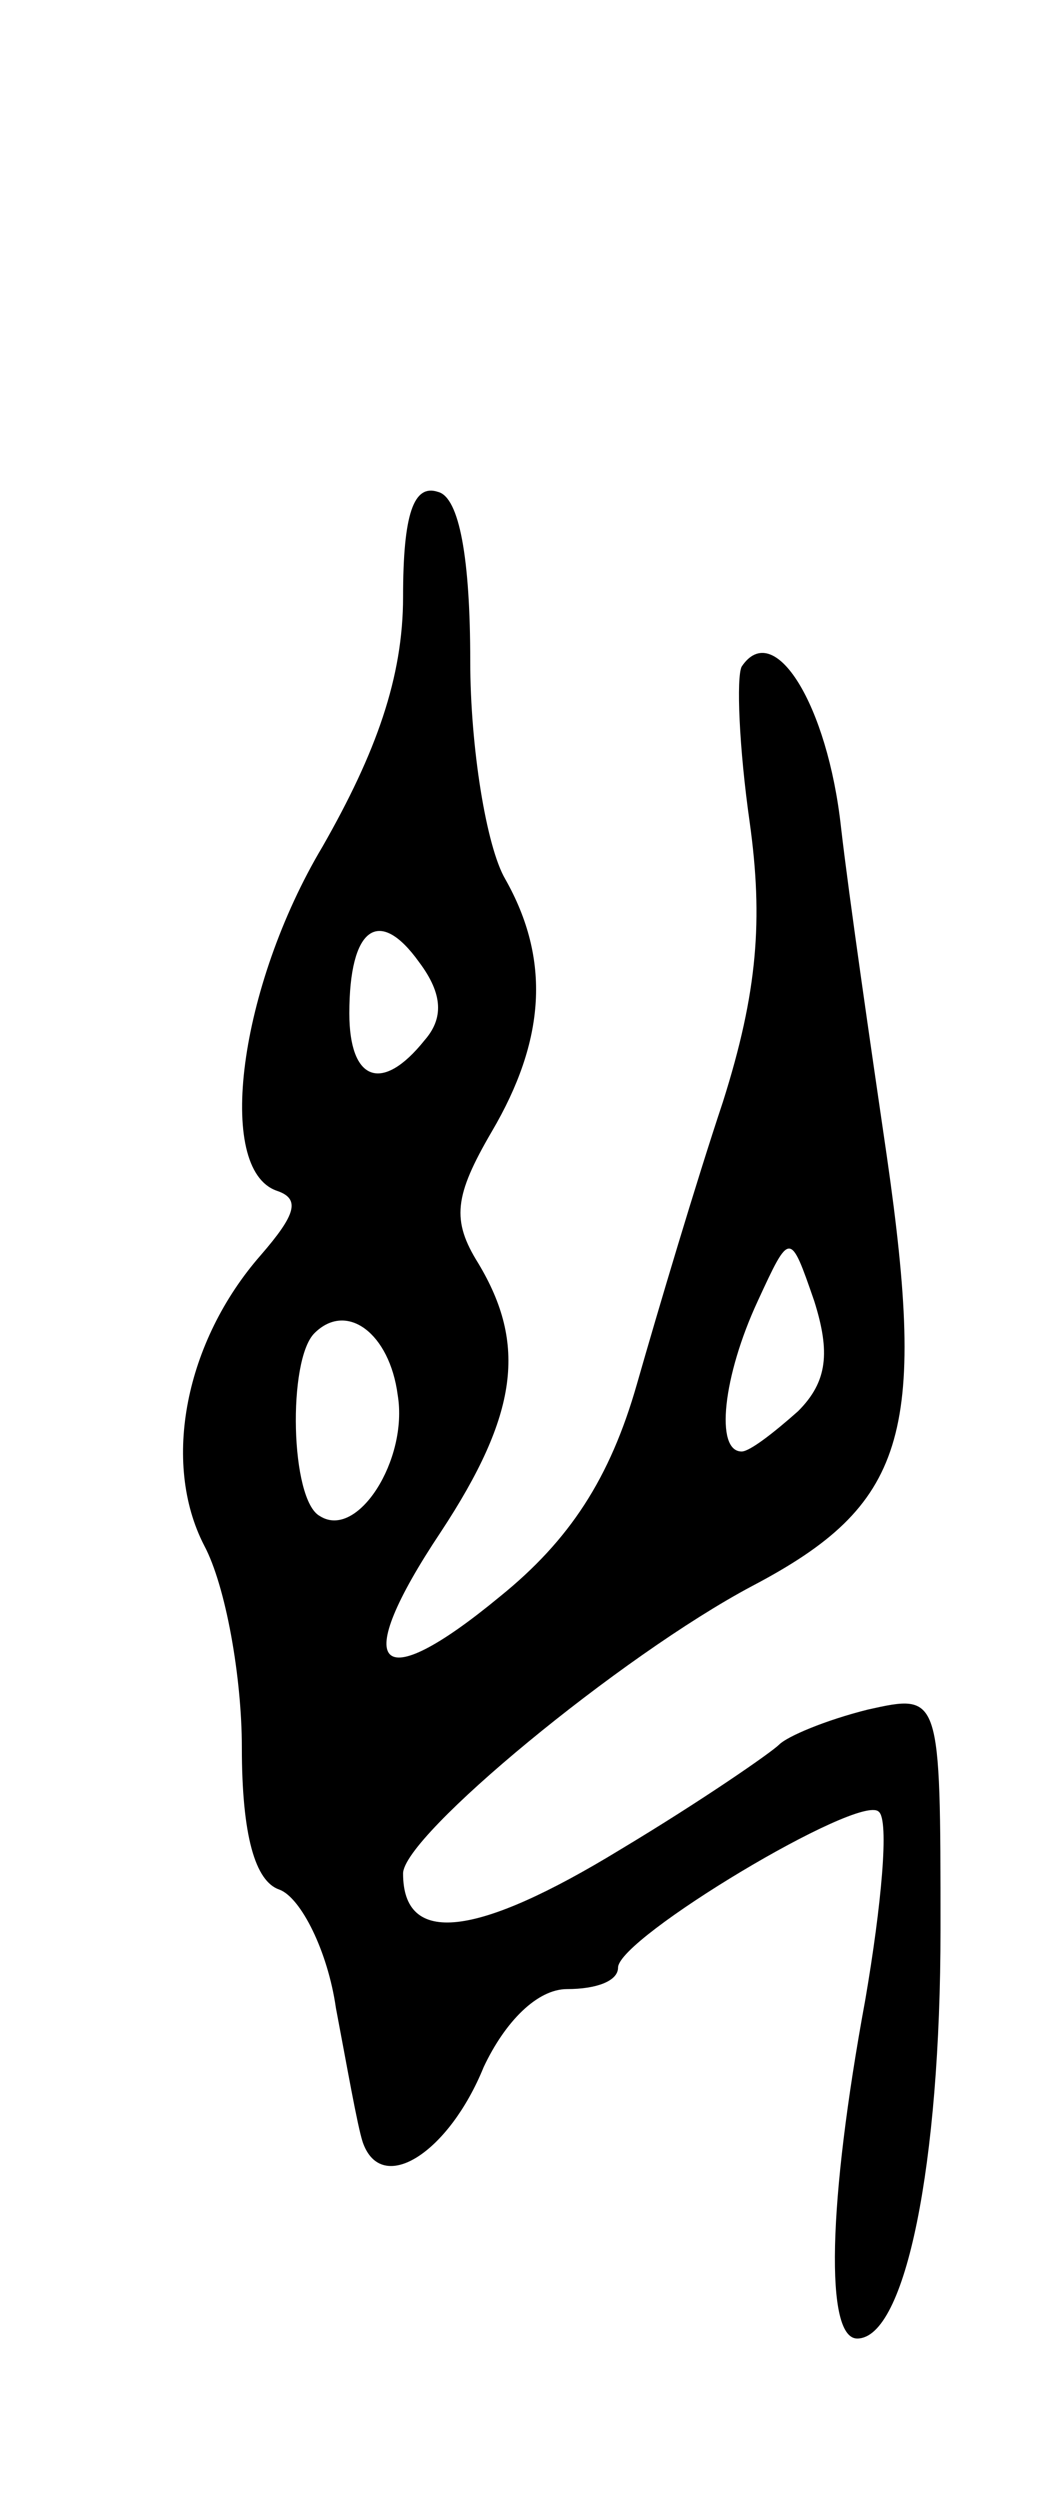 <svg version="1.0" xmlns="http://www.w3.org/2000/svg"
 width="39pt" height="93pt" viewBox="0 0 39 93"
 preserveAspectRatio="xMidYMid meet">
<g transform="translate(0,93) scale(0.1,-0.1)"
fill="#000000" stroke="none">
<path d="M150 708 c0 -30 -10 -58 -30 -93 -31 -52 -40 -120 -17 -128 9 -3 7
-9 -6 -24 -28 -32 -37 -77 -21 -108 8 -15 14 -49 14 -75 0 -33 5 -50 14 -53 8
-3 18 -23 21 -44 4 -21 8 -44 10 -50 7 -20 32 -4 45 28 8 17 20 29 31 29 11 0
19 3 19 8 0 11 90 65 97 58 4 -3 1 -35 -5 -70 -14 -76 -15 -126 -3 -126 18 0
31 65 31 152 0 88 0 88 -27 82 -16 -4 -30 -10 -33 -13 -3 -3 -29 -21 -59 -39
-54 -33 -81 -36 -81 -9 0 14 81 81 130 107 57 30 65 56 50 160 -6 41 -14 96
-17 122 -5 46 -25 78 -37 60 -2 -4 -1 -30 3 -58 5 -36 3 -63 -10 -104 -10 -30
-24 -77 -32 -105 -10 -35 -25 -58 -51 -79 -46 -38 -56 -27 -22 24 29 44 32 70
14 100 -10 16 -9 25 5 49 20 34 22 64 5 94 -7 12 -13 49 -13 81 0 38 -4 61
-12 63 -9 3 -13 -8 -13 -39z m8 -165 c-16 -20 -28 -15 -28 10 0 32 11 40 26
19 9 -12 9 -21 2 -29z m139 -138 c-9 -8 -18 -15 -21 -15 -10 0 -7 28 6 56 12
26 12 26 21 0 6 -19 5 -30 -6 -41z m-149 6 c4 -24 -15 -54 -29 -45 -11 6 -12
58 -2 68 12 12 28 0 31 -23z"/>
</g>
</svg>
